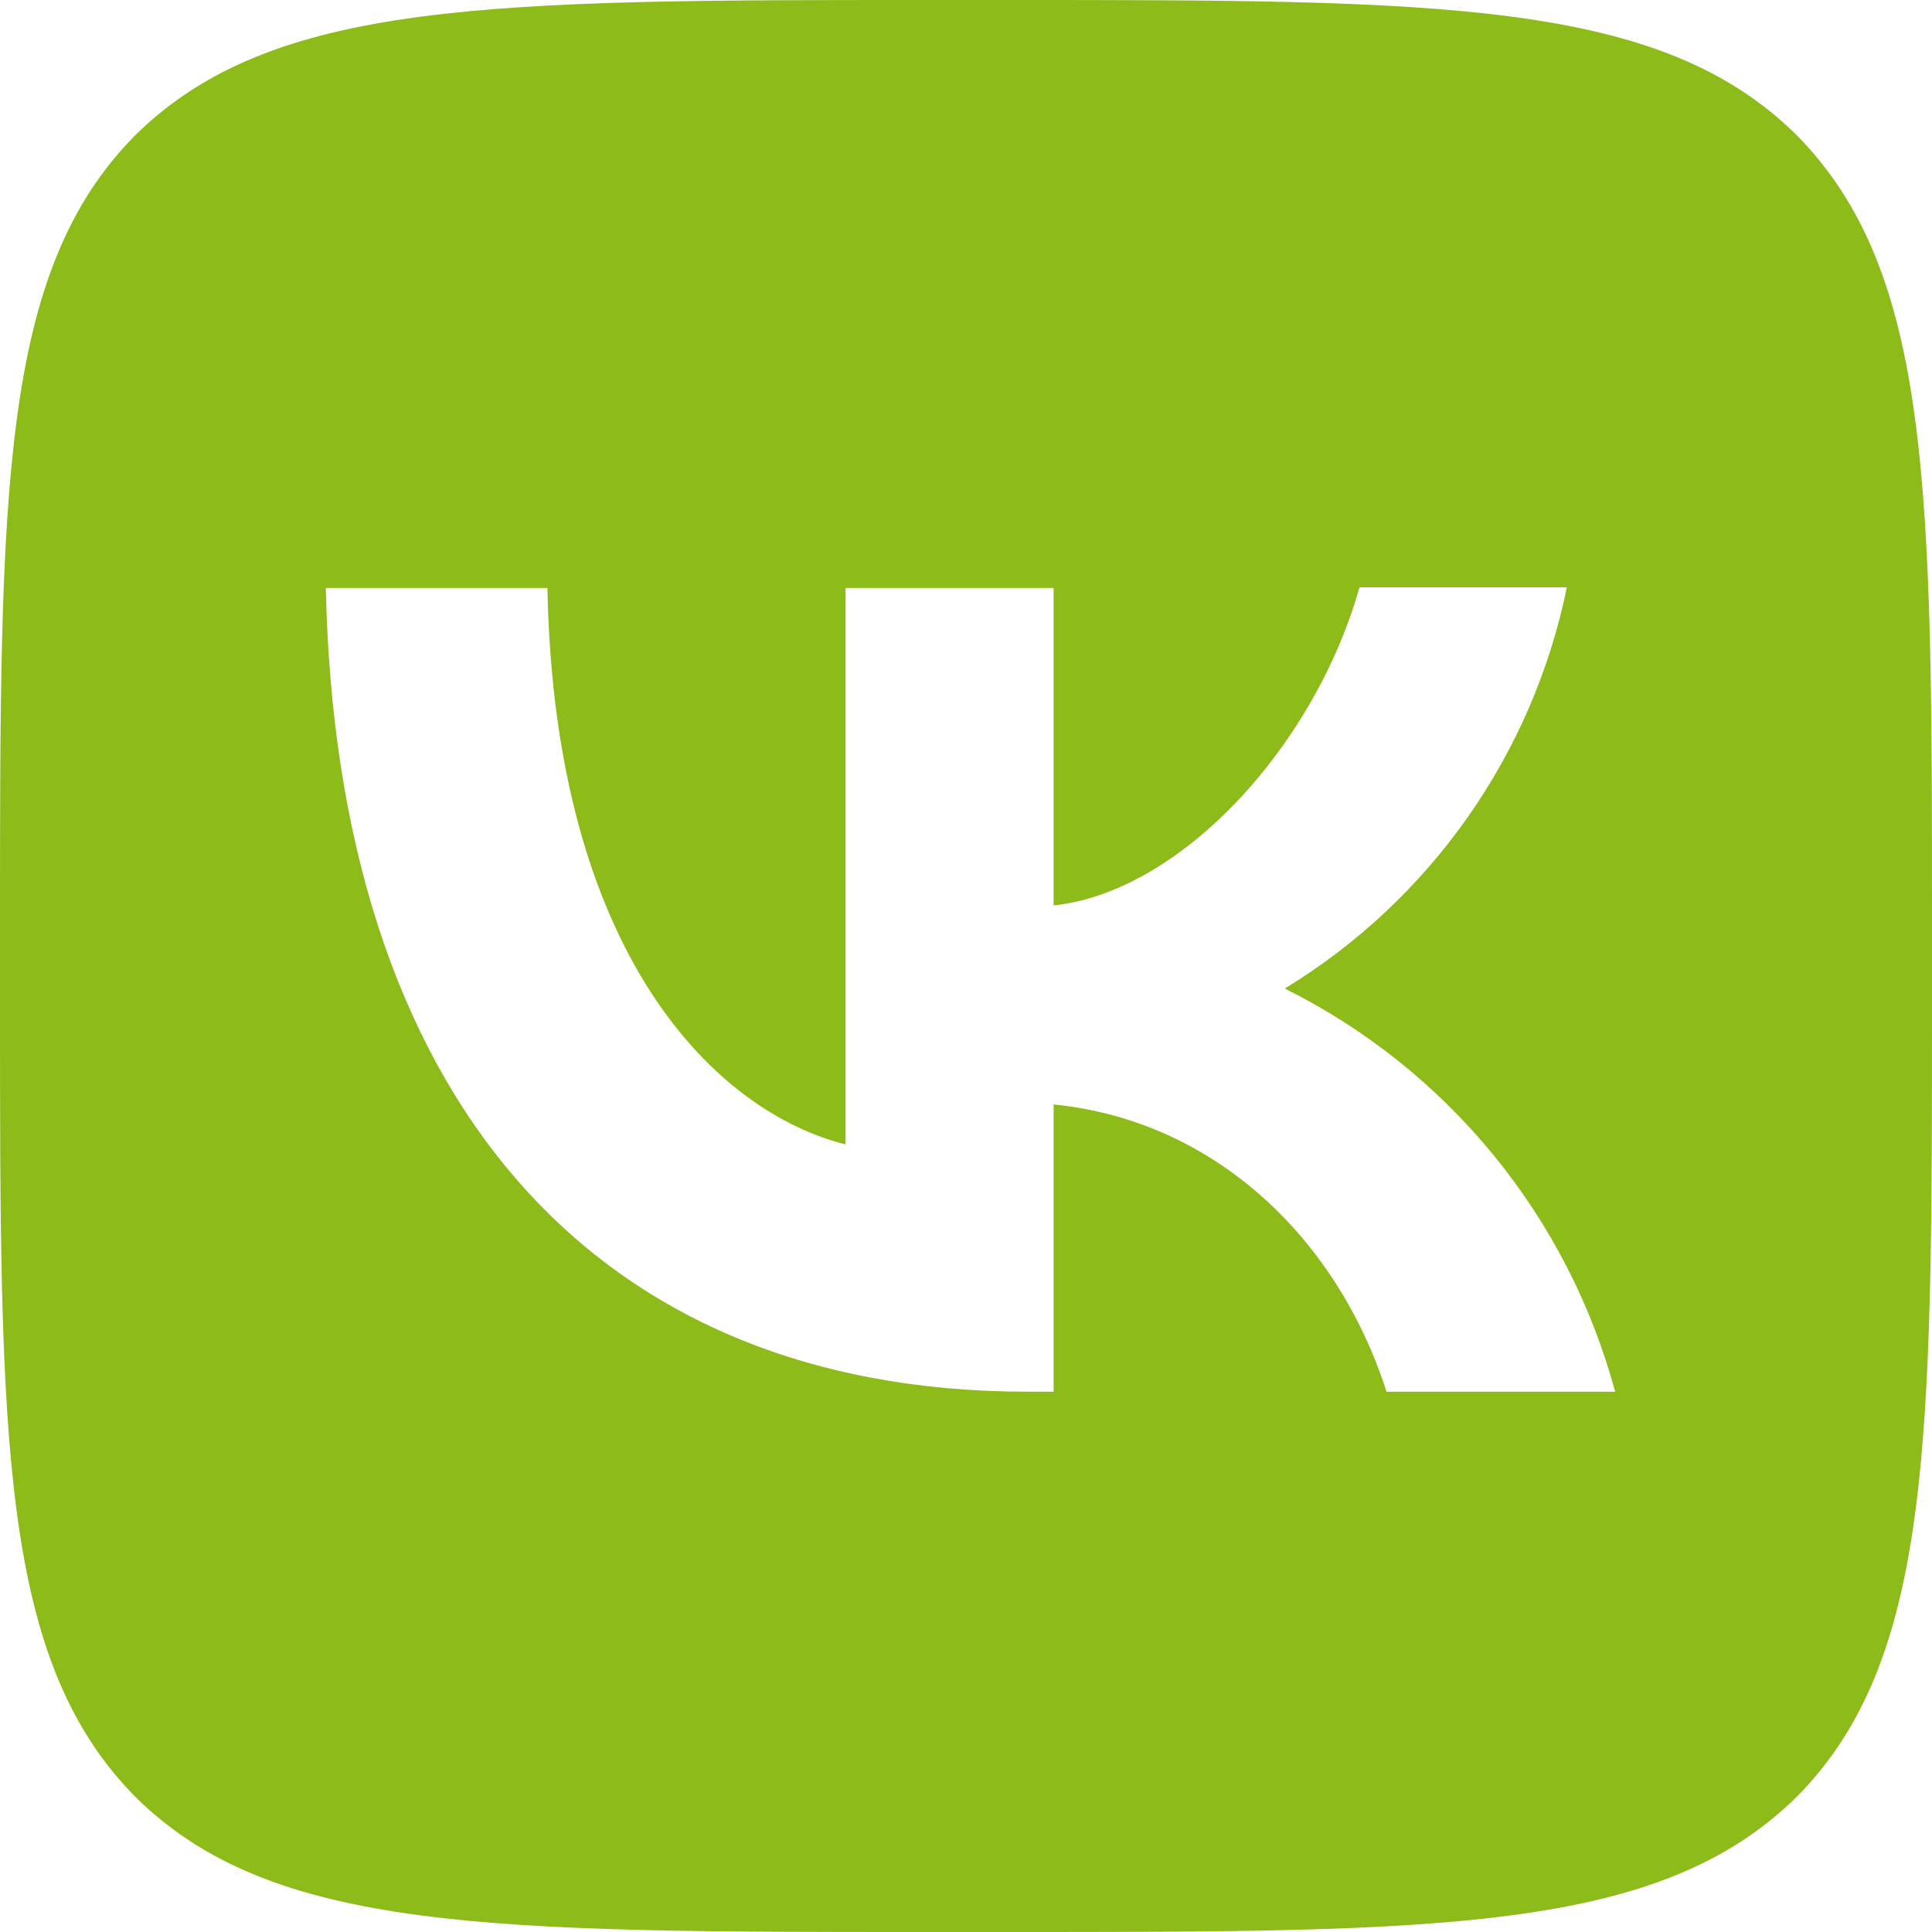 <svg width="50" height="50" viewBox="0 0 50 50" fill="none" xmlns="http://www.w3.org/2000/svg">
<path fill-rule="evenodd" clip-rule="evenodd" d="M3.5 3.5C2.98023e-07 7.033 0 12.683 0 24V26C0 37.3 2.98023e-07 42.95 3.5 46.5C7.033 50 12.683 50 24 50H26C37.3 50 42.95 50 46.5 46.5C50 42.967 50 37.317 50 26V24C50 12.7 50 7.05 46.5 3.5C42.967 2.98023e-07 37.317 0 26 0H24C12.7 0 7.05 2.98023e-07 3.5 3.5ZM8.433 15.217C8.7 28.217 15.2 36.017 26.6 36.017H27.267V28.583C31.45 29 34.617 32.067 35.883 36.017H41.8C41.193 33.772 40.117 31.682 38.644 29.883C37.17 28.085 35.331 26.619 33.25 25.583C35.115 24.448 36.726 22.939 37.982 21.152C39.238 19.366 40.112 17.34 40.55 15.2H35.183C34.017 19.333 30.55 23.083 27.267 23.433V15.217H21.883V29.617C18.55 28.783 14.35 24.75 14.167 15.217H8.433Z" fill="#8DBB19"/>
</svg>
